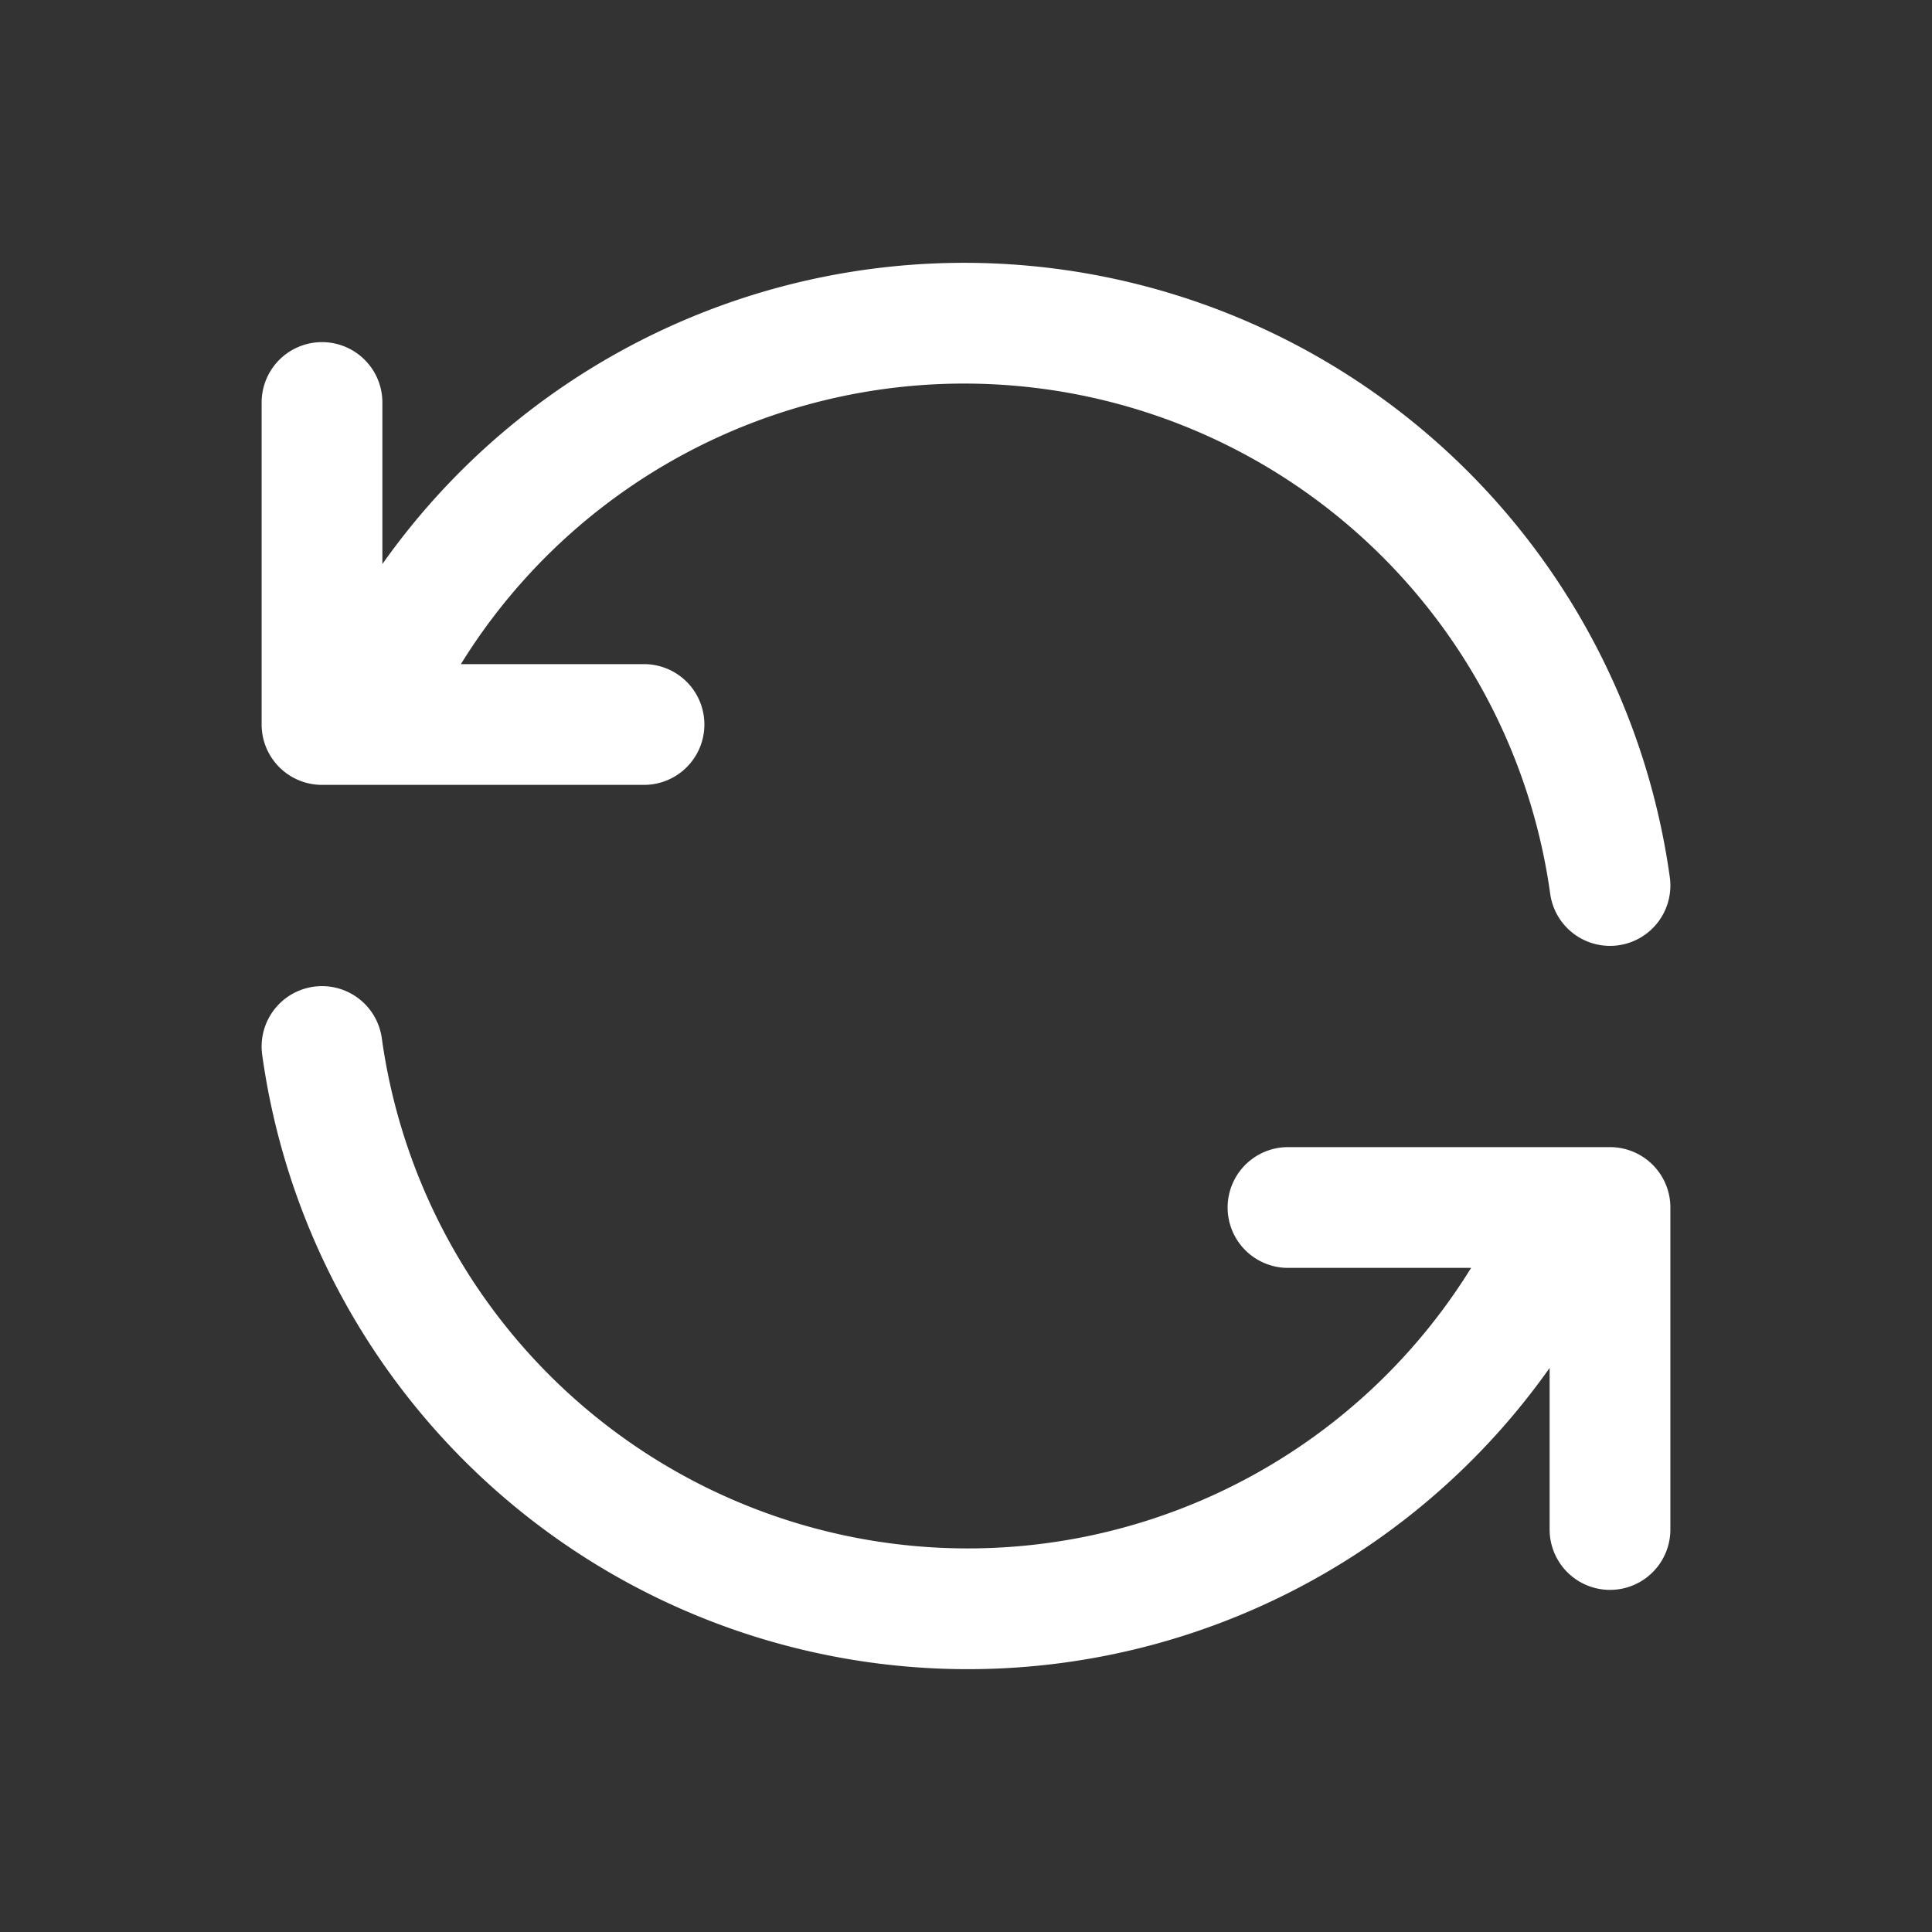 <svg fill="none" height="44" stroke="#fff" stroke-linecap="round" stroke-linejoin="round" stroke-width="1.5" viewBox="0 0 24 24" width="44" xmlns="http://www.w3.org/2000/svg"><rect x="0" y="0" width="24" height="24" fill="#333333" stroke="none"/><path d="m0 0h24v24h-24z" fill="none" stroke="none"/><path d="m20 11a8.1 8.1 0 0 0 -15.5-2m-.5-4v4h4"/><path d="m4 13a8.1 8.1 0 0 0 15.5 2m.5 4v-4h-4"/></svg>